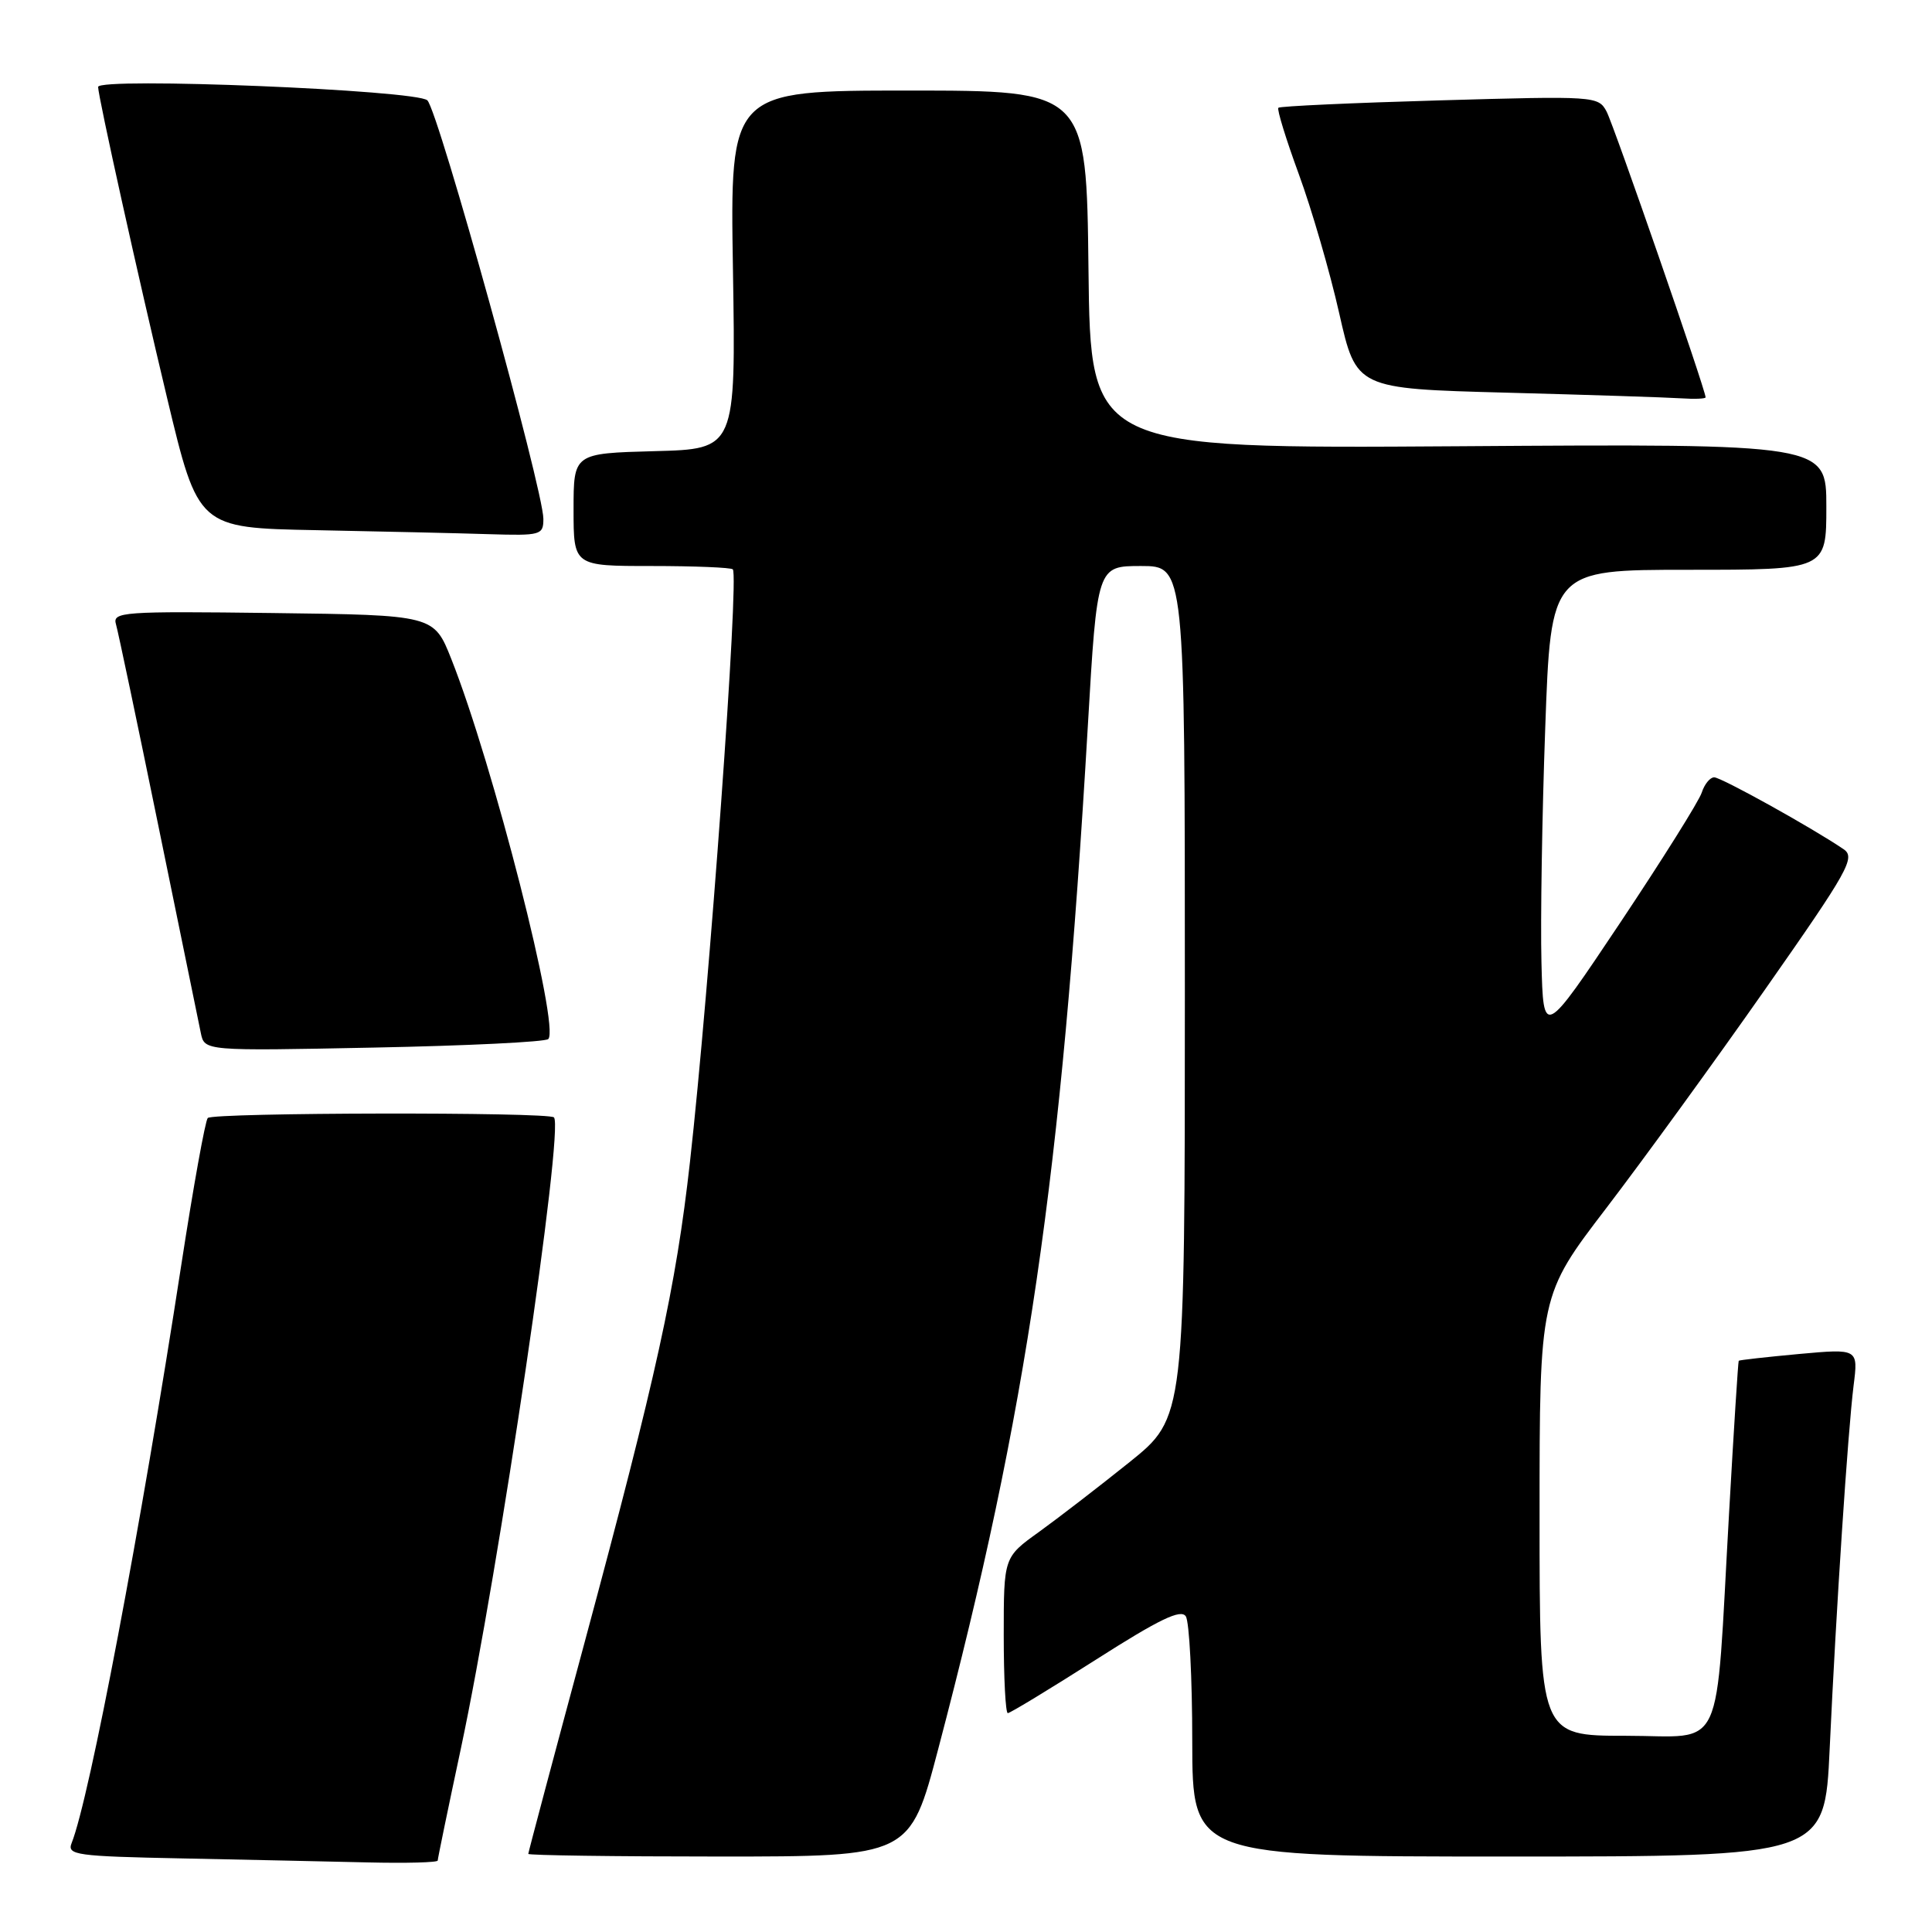 <?xml version="1.0" encoding="UTF-8" standalone="no"?>
<!DOCTYPE svg PUBLIC "-//W3C//DTD SVG 1.1//EN" "http://www.w3.org/Graphics/SVG/1.1/DTD/svg11.dtd" >
<svg xmlns="http://www.w3.org/2000/svg" xmlns:xlink="http://www.w3.org/1999/xlink" version="1.1" viewBox="0 0 256 256">
 <g >
 <path fill="currentColor"
d=" M 58.00 246.53 C 58.00 246.28 59.37 239.64 61.05 231.78 C 66.15 207.83 74.77 149.44 73.40 148.06 C 72.67 147.33 28.26 147.41 27.53 148.14 C 27.20 148.47 25.62 157.23 24.02 167.62 C 18.67 202.38 11.87 238.25 9.49 244.22 C 8.86 245.80 10.10 245.97 24.15 246.25 C 32.59 246.42 43.66 246.66 48.75 246.78 C 53.84 246.90 58.00 246.79 58.00 246.53 Z  M 124.32 231.75 C 136.16 186.76 140.64 156.15 144.14 96.25 C 145.38 75.00 145.38 75.00 151.19 75.00 C 157.00 75.00 157.00 75.00 157.00 131.42 C 157.00 187.84 157.00 187.84 149.67 193.74 C 145.63 196.98 140.23 201.14 137.67 202.99 C 133.00 206.34 133.00 206.34 133.00 216.67 C 133.00 222.35 133.24 227.00 133.54 227.00 C 133.84 227.00 139.08 223.82 145.19 219.93 C 153.65 214.53 156.49 213.17 157.13 214.18 C 157.59 214.90 157.98 222.36 157.98 230.75 C 158.00 246.00 158.00 246.00 199.89 246.00 C 241.78 246.00 241.78 246.00 242.44 231.75 C 243.31 213.00 244.85 189.73 245.61 183.60 C 246.23 178.70 246.23 178.70 238.39 179.41 C 234.07 179.81 230.47 180.21 230.39 180.31 C 230.31 180.42 229.73 189.50 229.11 200.50 C 227.25 233.15 228.72 230.00 215.41 230.00 C 204.00 230.00 204.00 230.00 204.00 200.82 C 204.00 171.64 204.00 171.64 212.85 160.07 C 217.71 153.71 227.18 140.68 233.88 131.11 C 244.96 115.30 245.90 113.62 244.28 112.52 C 240.12 109.69 228.07 103.00 227.14 103.00 C 226.59 103.00 225.85 103.91 225.49 105.02 C 225.14 106.13 220.27 113.89 214.68 122.27 C 204.50 137.50 204.50 137.50 204.25 127.50 C 204.11 122.00 204.33 108.05 204.75 96.50 C 205.50 75.50 205.50 75.50 223.75 75.50 C 242.00 75.50 242.00 75.50 242.00 67.15 C 242.00 58.80 242.00 58.80 193.25 59.13 C 144.50 59.45 144.50 59.45 144.23 35.72 C 143.96 12.00 143.96 12.00 120.35 12.00 C 96.73 12.00 96.73 12.00 97.12 35.75 C 97.50 59.50 97.50 59.50 86.75 59.78 C 76.00 60.07 76.00 60.07 76.00 67.53 C 76.00 75.00 76.00 75.00 86.33 75.00 C 92.02 75.00 96.86 75.20 97.10 75.44 C 97.96 76.29 93.99 131.08 91.42 154.00 C 89.56 170.57 87.01 182.17 77.45 217.67 C 73.35 232.87 70.00 245.46 70.00 245.65 C 70.00 245.84 81.38 246.00 95.29 246.00 C 120.57 246.00 120.57 246.00 124.32 231.75 Z  M 72.65 137.68 C 74.22 136.11 65.33 101.26 59.80 87.32 C 57.49 81.50 57.49 81.50 36.17 81.23 C 16.18 80.98 14.88 81.07 15.37 82.73 C 15.65 83.70 18.19 95.75 21.00 109.50 C 23.82 123.25 26.34 135.57 26.61 136.88 C 27.10 139.26 27.10 139.26 49.53 138.81 C 61.87 138.57 72.27 138.06 72.65 137.68 Z  M 72.00 68.75 C 71.99 64.87 58.11 14.78 56.63 13.30 C 55.26 11.93 13.00 10.20 13.00 11.52 C 13.00 12.76 18.36 36.93 22.14 52.73 C 26.26 69.95 26.26 69.95 41.88 70.25 C 50.47 70.42 60.76 70.65 64.75 70.78 C 71.67 70.99 72.00 70.90 72.00 68.75 Z  M 226.00 52.65 C 226.00 51.67 213.84 16.58 212.88 14.78 C 211.79 12.73 211.35 12.71 190.77 13.30 C 179.22 13.63 169.60 14.07 169.39 14.28 C 169.18 14.48 170.40 18.44 172.10 23.08 C 173.80 27.71 176.21 36.00 177.45 41.50 C 179.71 51.50 179.71 51.50 199.61 52.03 C 210.55 52.32 220.96 52.66 222.75 52.78 C 224.54 52.90 226.00 52.84 226.00 52.65 Z "/>
</g>
</svg>